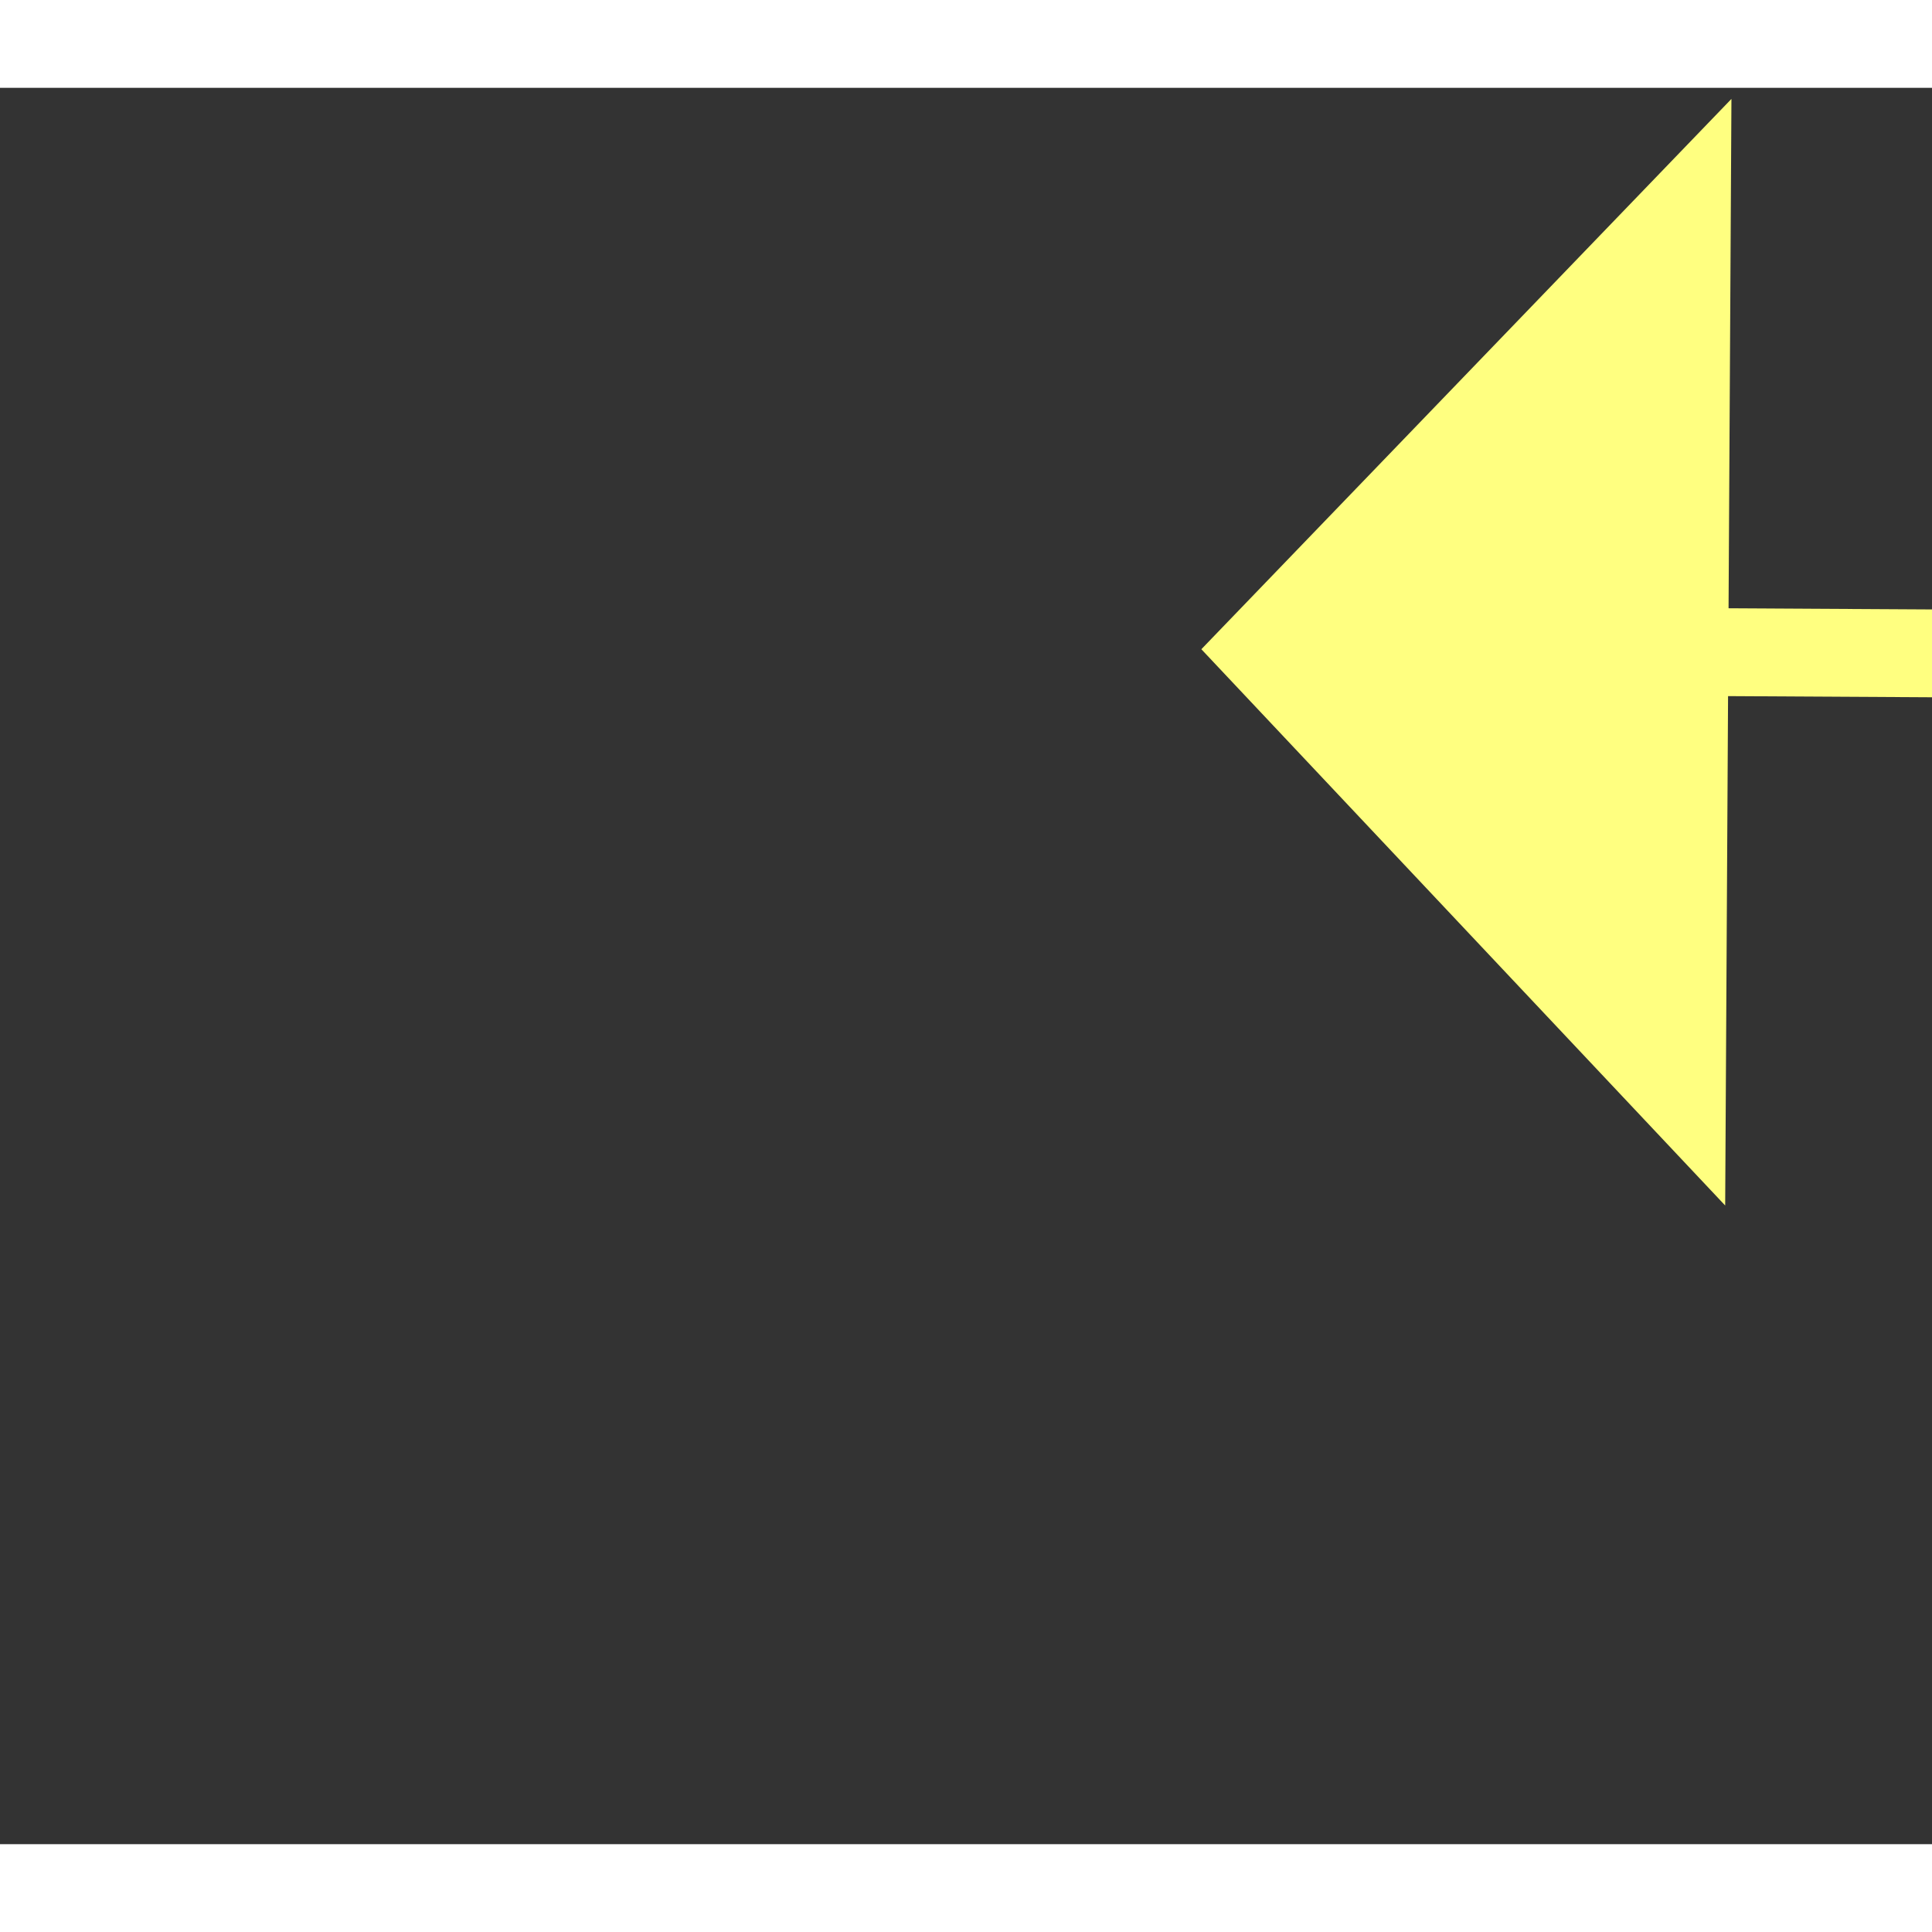 ﻿<?xml version="1.0" encoding="utf-8"?>
<svg version="1.1" xmlns:xlink="http://www.w3.org/1999/xlink" width="22px" height="22px" preserveAspectRatio="xMinYMid meet" viewBox="854 13515  22 20" xmlns="http://www.w3.org/2000/svg">
  <rect x="854" y="13515" width="22" height="20" fill="#333333" stroke="none"/>
  <g transform="matrix(-0.695 0.719 -0.719 -0.695 11194.95 22298.026 )">
    <path d="M 815 13496.2  L 809 13502.5  L 815 13508.8  L 815 13496.2  Z " fill-rule="nonzero" fill="#ffff80" stroke="none" transform="matrix(-0.691 -0.723 0.723 -0.691 -8336.223 23440.391 )" />
    <path d="M 814 13502.5  L 878 13502.5  " stroke-width="1" stroke="#ffff80" fill="none" transform="matrix(-0.691 -0.723 0.723 -0.691 -8336.223 23440.391 )" />
  </g>
</svg>